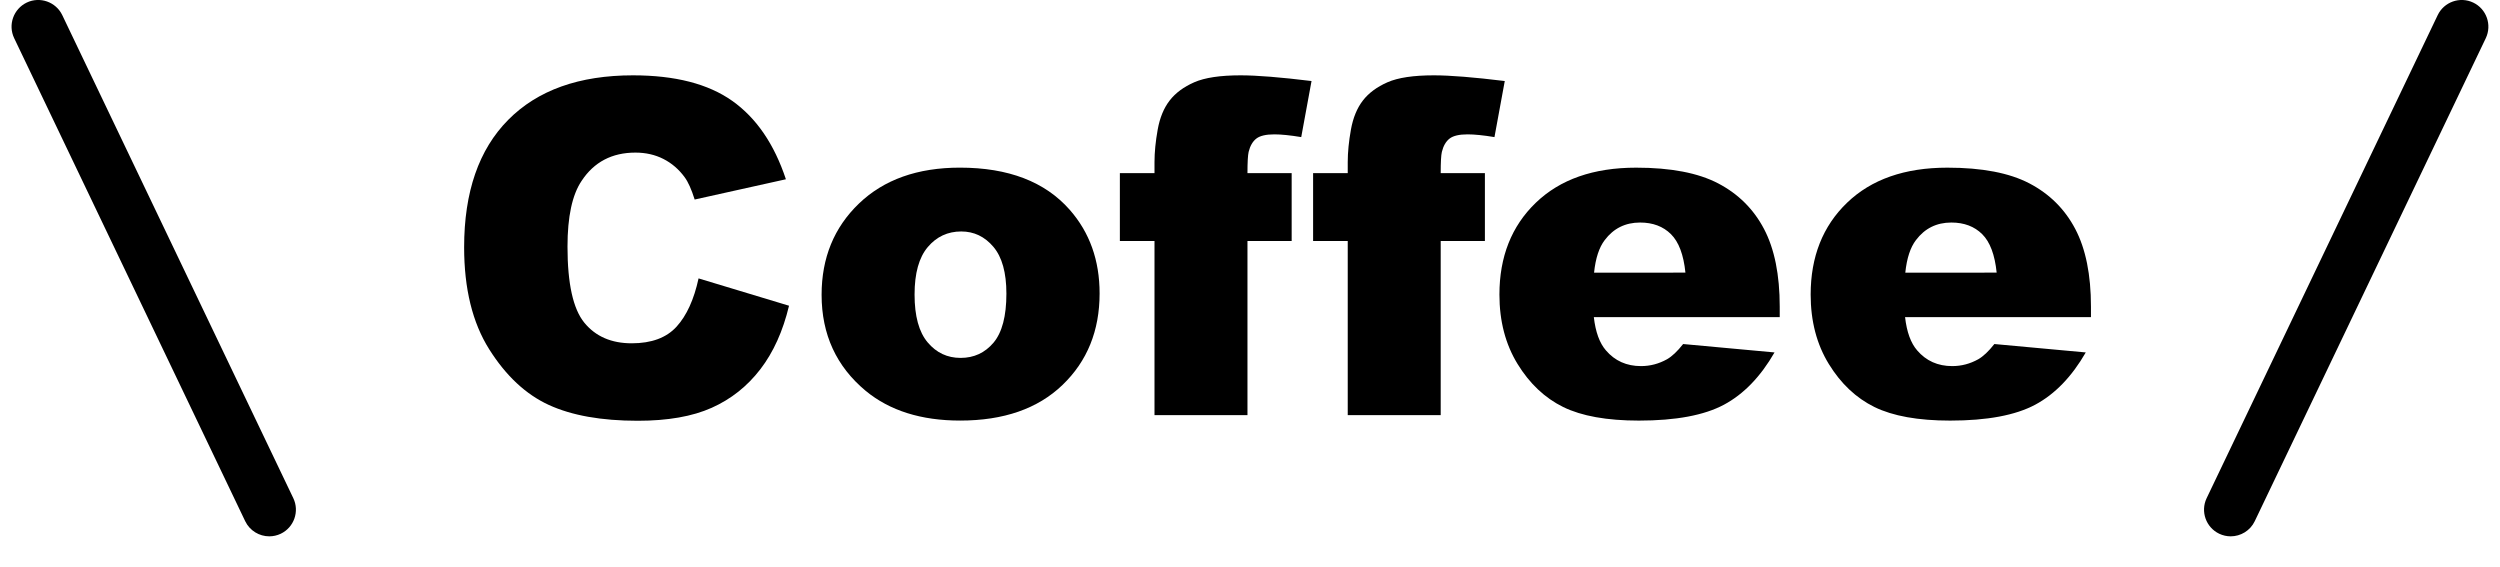 <?xml version="1.0" encoding="utf-8"?>
<!-- Generator: Adobe Illustrator 16.0.0, SVG Export Plug-In . SVG Version: 6.00 Build 0)  -->
<!DOCTYPE svg PUBLIC "-//W3C//DTD SVG 1.1//EN" "http://www.w3.org/Graphics/SVG/1.1/DTD/svg11.dtd">
<svg version="1.1" id="圖層_1" xmlns="http://www.w3.org/2000/svg" xmlns:xlink="http://www.w3.org/1999/xlink" x="0px" y="0px"
	 width="75px" height="17px" viewBox="0 0 75 17" enable-background="new 0 0 75 17" xml:space="preserve">
<g>
	<path d="M8.078,16.09c-0.298,0-0.584-0.168-0.722-0.454L0.425,1.145C0.234,0.746,0.404,0.269,0.802,0.077
		c0.396-0.189,0.875-0.021,1.066,0.377l6.931,14.491c0.19,0.398,0.022,0.876-0.376,1.067C8.312,16.065,8.194,16.09,8.078,16.09z"/>
</g>
<g>
	<path d="M66.921,16.09c-0.116,0-0.233-0.025-0.345-0.078c-0.398-0.191-0.567-0.668-0.377-1.066l6.932-14.492
		c0.191-0.398,0.668-0.566,1.066-0.376c0.398,0.19,0.566,0.668,0.377,1.067l-6.932,14.492C67.505,15.922,67.219,16.09,66.921,16.09z
		"/>
</g>
<g>
	<path d="M20.957,8.352l2.714,0.82c-0.182,0.761-0.469,1.396-0.861,1.906c-0.392,0.511-0.878,0.896-1.459,1.156
		s-1.32,0.389-2.218,0.389c-1.089,0-1.979-0.158-2.669-0.475s-1.286-0.873-1.788-1.67s-0.752-1.817-0.752-3.061
		c0-1.658,0.441-2.932,1.323-3.822c0.882-0.89,2.129-1.335,3.743-1.335c1.262,0,2.255,0.255,2.977,0.766s1.259,1.294,1.61,2.352
		L20.84,5.986c-0.096-0.305-0.196-0.529-0.301-0.67c-0.173-0.237-0.385-0.419-0.636-0.547s-0.531-0.191-0.841-0.191
		c-0.702,0-1.24,0.282-1.613,0.847c-0.283,0.419-0.424,1.077-0.424,1.973c0,1.11,0.168,1.872,0.506,2.284s0.811,0.617,1.422,0.617
		c0.592,0,1.04-0.166,1.343-0.498C20.6,9.468,20.82,8.984,20.957,8.352z"/>
	<path d="M24.648,8.844c0-1.108,0.374-2.021,1.121-2.738s1.757-1.077,3.028-1.077c1.454,0,2.552,0.421,3.295,1.265
		c0.597,0.679,0.896,1.515,0.896,2.509c0,1.116-0.37,2.031-1.111,2.744s-1.765,1.07-3.073,1.07c-1.167,0-2.11-0.297-2.83-0.889
		C25.09,10.994,24.648,10.033,24.648,8.844z M27.437,8.836c0,0.647,0.131,1.126,0.393,1.436c0.262,0.311,0.591,0.465,0.988,0.465
		c0.401,0,0.73-0.152,0.988-0.457c0.257-0.306,0.386-0.796,0.386-1.471c0-0.629-0.13-1.097-0.39-1.404s-0.581-0.461-0.964-0.461
		c-0.406,0-0.741,0.156-1.005,0.468S27.437,8.198,27.437,8.836z"/>
	<path d="M37.424,5.193h1.326V7.23h-1.326v5.223h-2.789V7.23h-1.039V5.193h1.039V4.865c0-0.296,0.032-0.622,0.096-0.978
		s0.184-0.646,0.359-0.872s0.421-0.408,0.738-0.547s0.78-0.208,1.391-0.208c0.488,0,1.197,0.057,2.127,0.171l-0.309,1.682
		c-0.332-0.055-0.602-0.082-0.807-0.082c-0.25,0-0.43,0.042-0.539,0.126s-0.188,0.218-0.232,0.4
		C37.436,4.657,37.424,4.869,37.424,5.193z"/>
	<path d="M43.221,5.193h1.326V7.23h-1.326v5.223h-2.789V7.23h-1.039V5.193h1.039V4.865c0-0.296,0.032-0.622,0.096-0.978
		c0.064-0.355,0.184-0.646,0.359-0.872s0.422-0.408,0.738-0.547s0.78-0.208,1.391-0.208c0.488,0,1.197,0.057,2.127,0.171
		l-0.309,1.682c-0.332-0.055-0.602-0.082-0.807-0.082c-0.25,0-0.43,0.042-0.539,0.126s-0.188,0.218-0.232,0.4
		C43.232,4.657,43.221,4.869,43.221,5.193z"/>
	<path d="M53.393,9.514h-5.578c0.051,0.446,0.172,0.779,0.363,0.998c0.269,0.314,0.619,0.471,1.053,0.471
		c0.273,0,0.533-0.068,0.779-0.205c0.15-0.086,0.312-0.238,0.484-0.457l2.742,0.252c-0.42,0.729-0.926,1.252-1.518,1.569
		c-0.593,0.317-1.443,0.476-2.551,0.476c-0.961,0-1.718-0.137-2.27-0.407c-0.551-0.271-1.008-0.702-1.37-1.292
		s-0.544-1.284-0.544-2.082c0-1.134,0.363-2.053,1.091-2.754s1.73-1.053,3.011-1.053c1.039,0,1.859,0.157,2.461,0.472
		s1.061,0.77,1.375,1.367s0.471,1.375,0.471,2.332V9.514z M50.563,8.18c-0.055-0.537-0.199-0.922-0.434-1.155
		s-0.543-0.349-0.926-0.349c-0.442,0-0.796,0.175-1.061,0.526c-0.168,0.219-0.275,0.544-0.32,0.977H50.563z"/>
	<path d="M62.73,9.514h-5.578c0.051,0.446,0.172,0.779,0.363,0.998c0.269,0.314,0.619,0.471,1.053,0.471
		c0.273,0,0.533-0.068,0.779-0.205c0.15-0.086,0.312-0.238,0.484-0.457l2.742,0.252c-0.42,0.729-0.926,1.252-1.518,1.569
		c-0.593,0.317-1.443,0.476-2.551,0.476c-0.961,0-1.718-0.137-2.27-0.407c-0.551-0.271-1.008-0.702-1.37-1.292
		s-0.544-1.284-0.544-2.082c0-1.134,0.363-2.053,1.091-2.754s1.73-1.053,3.011-1.053c1.039,0,1.859,0.157,2.461,0.472
		s1.061,0.77,1.375,1.367s0.471,1.375,0.471,2.332V9.514z M59.9,8.18c-0.055-0.537-0.199-0.922-0.434-1.155
		s-0.543-0.349-0.926-0.349c-0.442,0-0.796,0.175-1.061,0.526c-0.168,0.219-0.275,0.544-0.32,0.977H59.9z"/>
</g>
</svg>
